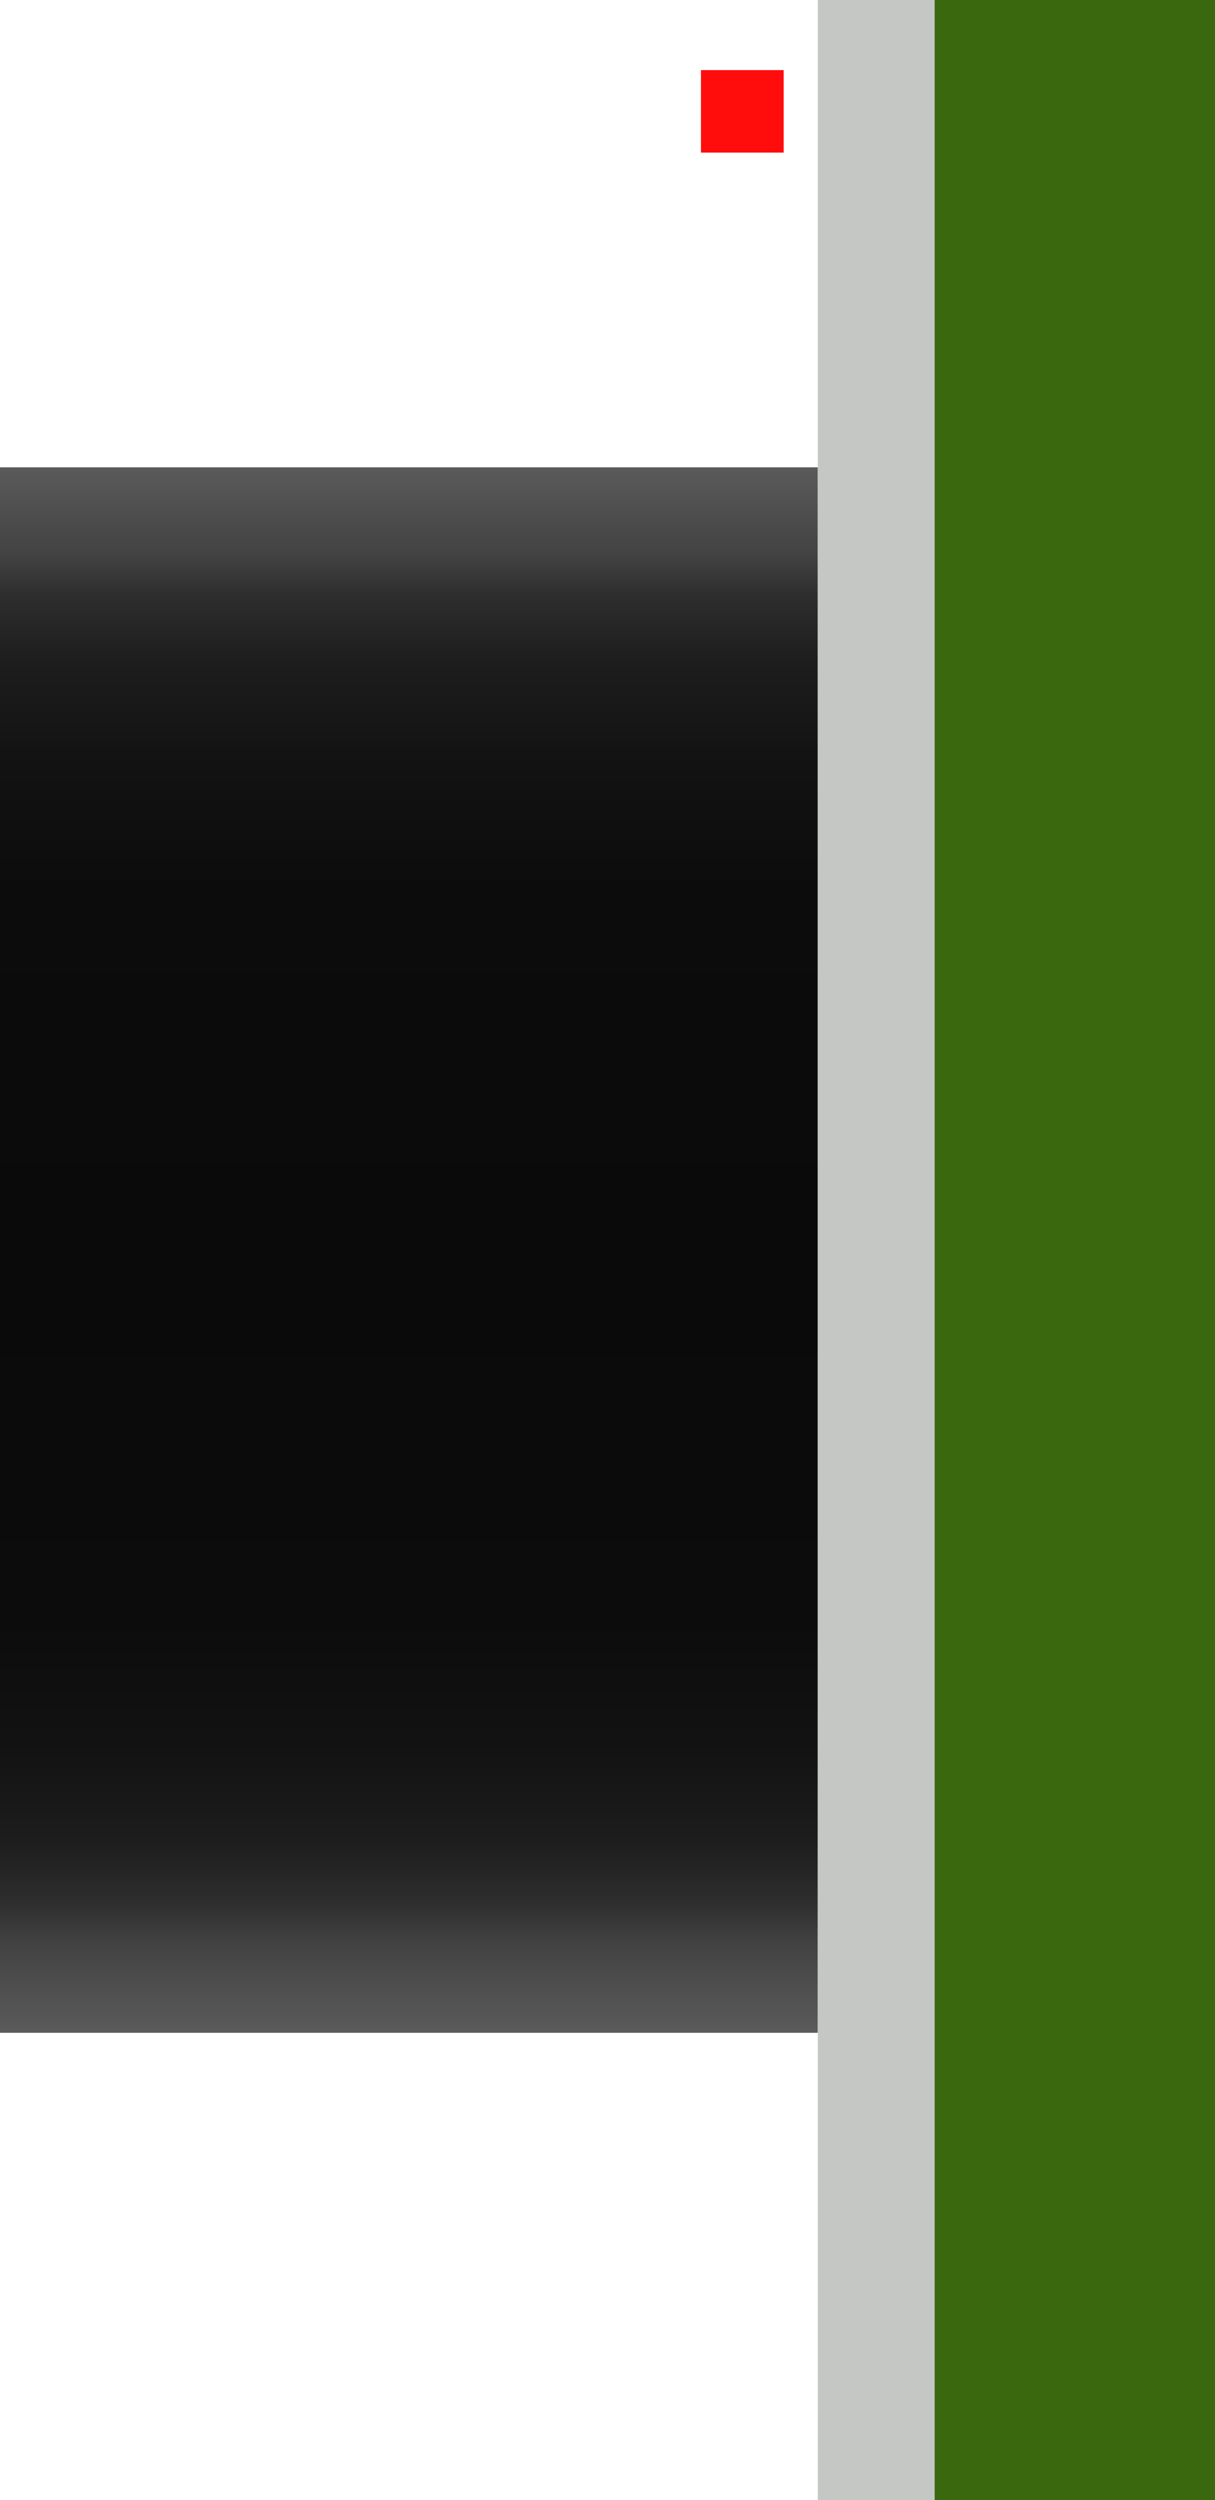 <?xml version="1.0" encoding="UTF-8" standalone="no"?>
<svg
   xmlns:dc="http://purl.org/dc/elements/1.1/"
   xmlns:cc="http://creativecommons.org/ns#"
   xmlns:rdf="http://www.w3.org/1999/02/22-rdf-syntax-ns#"
   xmlns:svg="http://www.w3.org/2000/svg"
   xmlns="http://www.w3.org/2000/svg"
   xmlns:sodipodi="http://sodipodi.sourceforge.net/DTD/sodipodi-0.dtd"
   xmlns:inkscape="http://www.inkscape.org/namespaces/inkscape"
   height="10.7"
   width="5.2"
   xml:space="preserve"
   viewBox="0 0 5.2 10.7"
   y="0px"
   x="0px"
   sodipodi:docname="STEPDOWN.svg"
   inkscape:version="1.0 (4035a4fb49, 2020-05-01)"
   id="svg2"
   version="1.1"><defs
   id="defs41" /><sodipodi:namedview
   fit-margin-bottom="0"
   fit-margin-right="0"
   fit-margin-left="0"
   fit-margin-top="0"
   inkscape:document-rotation="0"
   inkscape:current-layer="svg2"
   inkscape:window-maximized="1"
   inkscape:window-y="-8"
   inkscape:window-x="-8"
   inkscape:cy="4.5424688"
   inkscape:cx="1.0343493"
   inkscape:zoom="47.788779"
   inkscape:guide-bbox="true"
   showguides="true"
   showgrid="false"
   id="namedview39"
   inkscape:window-height="1017"
   inkscape:window-width="1920"
   inkscape:pageshadow="2"
   inkscape:pageopacity="0"
   guidetolerance="10"
   gridtolerance="10"
   objecttolerance="10"
   borderopacity="1"
   bordercolor="#666666"
   pagecolor="#ffffff"><sodipodi:guide
     inkscape:color="rgb(0,0,255)"
     inkscape:label=""
     inkscape:locked="false"
     id="guide4553"
     orientation="1,0"
     position="10.7,-0.269" /></sodipodi:namedview>
<style
   id="style2"
   type="text/css">
	.st0{opacity:0.95;fill:#FF0000;enable-background:new    ;}
	.st1{opacity:0.96;fill:url(#SVGID_1_);enable-background:new    ;}
	.st2{fill:#3A680F;}
	.st3{opacity:0.96;fill:#C3C5C1;enable-background:new    ;}
</style>
<rect
   transform="rotate(-90)"
   style="opacity:0.95;fill:#ff0000;stroke-width:0.353;enable-background:new"
   y="3"
   x="-0.653"
   height="0.354"
   width="0.353"
   class="st0"
   id="origin" />
<linearGradient
   gradientTransform="matrix(0.353,0,0,0.398,-11.415,3.9536743e-7)"
   y2="4.394"
   x2="26.687"
   y1="4.394"
   x1="7.695"
   gradientUnits="userSpaceOnUse"
   id="SVGID_1_">
	<stop
   id="stop5"
   style="stop-color:#545454"
   offset="0" />
	<stop
   id="stop7"
   style="stop-color:#3B3B3B"
   offset="0.056" />
	<stop
   id="stop9"
   style="stop-color:#252525"
   offset="0.084" />
	<stop
   id="stop11"
   style="stop-color:#141414"
   offset="0.121" />
	<stop
   id="stop13"
   style="stop-color:#090909"
   offset="0.18" />
	<stop
   id="stop15"
   style="stop-color:#020202"
   offset="0.263" />
	<stop
   id="stop17"
   style="stop-color:#000000"
   offset="0.492" />
	<stop
   id="stop19"
   style="stop-color:#020202"
   offset="0.729" />
	<stop
   id="stop21"
   style="stop-color:#090909"
   offset="0.814" />
	<stop
   id="stop23"
   style="stop-color:#141414"
   offset="0.875" />
	<stop
   id="stop25"
   style="stop-color:#252525"
   offset="0.917" />
	<stop
   id="stop27"
   style="stop-color:#3B3B3B"
   offset="0.943" />
	<stop
   id="stop29"
   style="stop-color:#545454"
   offset="1" />
</linearGradient>
<rect
   transform="rotate(-90)"
   style="opacity:0.96;fill:url(#SVGID_1_);stroke-width:0.375;enable-background:new"
   y="0"
   id="rect32"
   height="3.5"
   width="6.7"
   class="st1"
   x="-8.7" />
<rect
   transform="rotate(-90)"
   style="fill:#3a680f;stroke-width:0.389"
   x="-10.7"
   id="rect34"
   height="1.2"
   width="10.7"
   class="st2"
   y="4" />
<rect
   transform="rotate(-90)"
   style="opacity:0.96;fill:#c3c5c1;stroke-width:0.251;enable-background:new"
   id="rect36"
   height="0.5"
   width="10.7"
   class="st3"
   y="3.5"
   x="-10.7" />
</svg>
